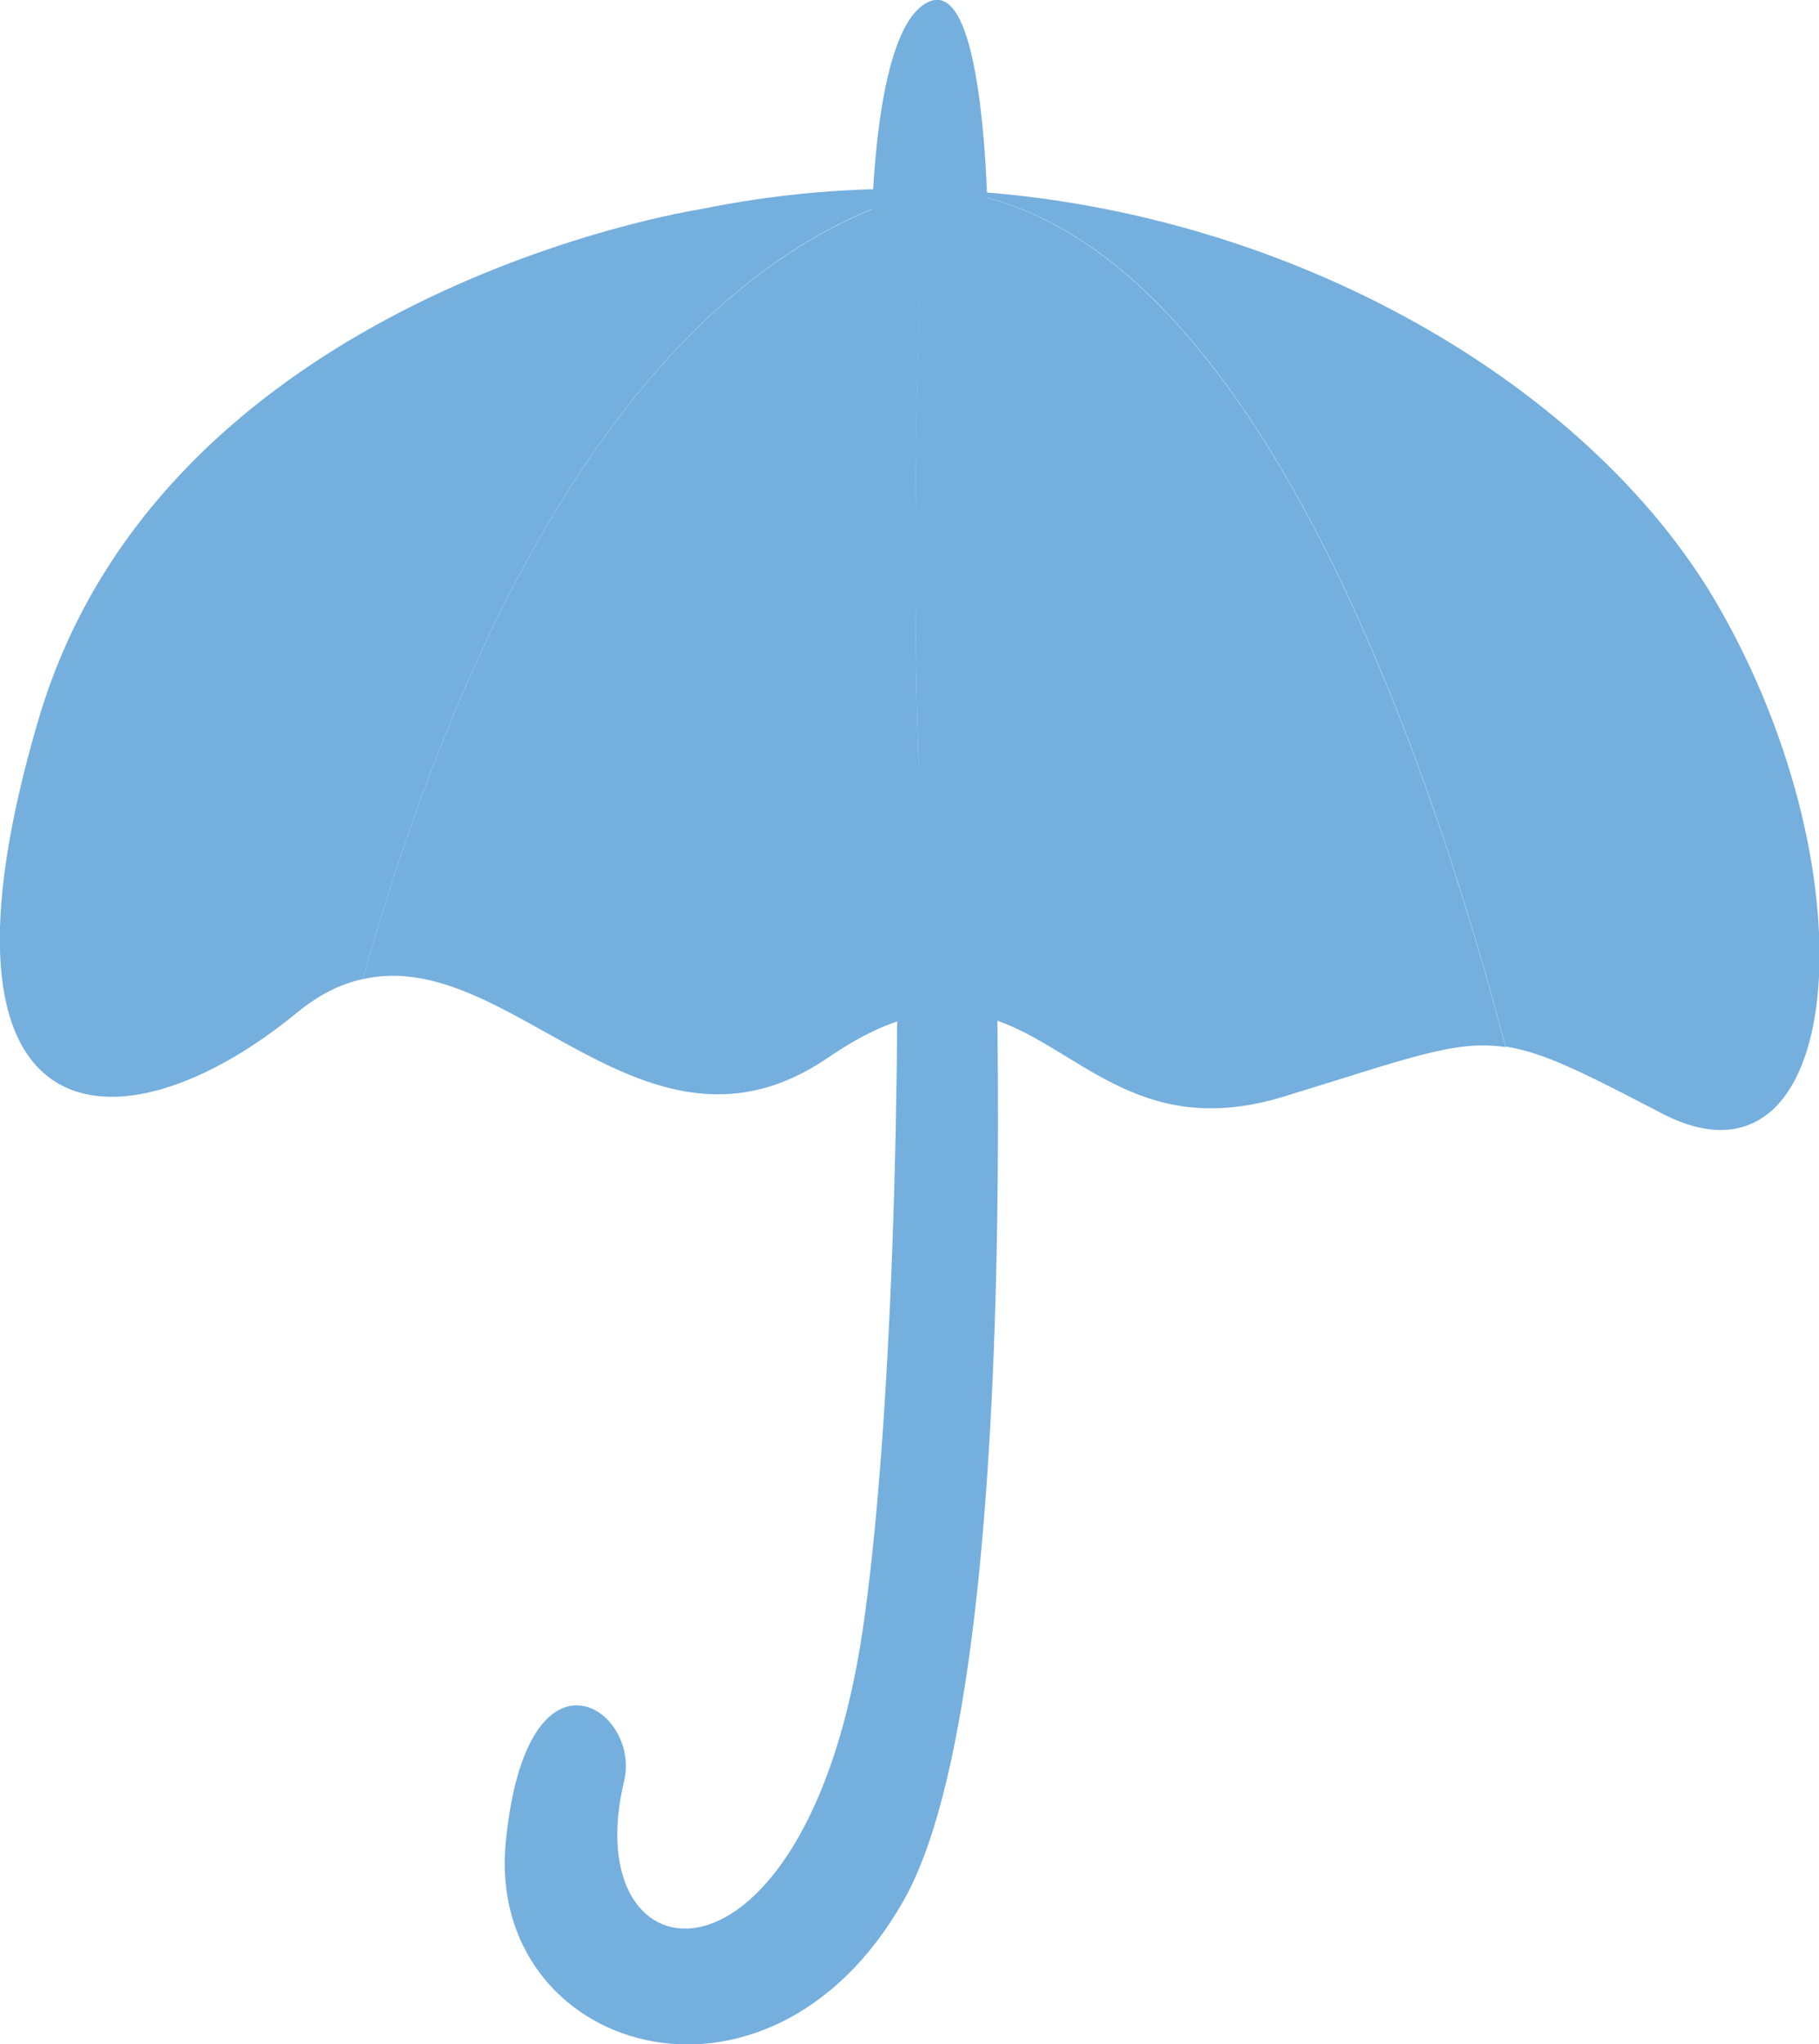 <?xml version="1.0" encoding="utf-8"?>
<!-- Generator: Adobe Illustrator 23.1.0, SVG Export Plug-In . SVG Version: 6.00 Build 0)  -->
<svg version="1.1" id="图层_1" xmlns="http://www.w3.org/2000/svg" xmlns:xlink="http://www.w3.org/1999/xlink" x="0px" y="0px"
	 viewBox="0 0 353.5 397.1" style="enable-background:new 0 0 353.5 397.1;" xml:space="preserve">
<style type="text/css">
	.st0{fill-rule:evenodd;clip-rule:evenodd;fill:#75AFDE;}
</style>
<g>
	<path class="st0" d="M192.1,141.6c0,0,10,180.9-16.5,227.6s-81.4,29.3-77.3-11.5s26.3-25.7,23-11.8c-9.6,40,35.2,45,46.3-28.9
		c5.6-37.5,7.8-107.1,6.4-166L192.1,141.6z"/>
	<path class="st0" d="M169.3,52.4c0,0-0.9-46.9,11.3-52.1s11.5,52.1,11.5,52.1H169.3z"/>
	<path class="st0" d="M292.6,203.3c7.4,1.1,15.4,5.2,30.4,13c35.3,18.3,41.6-45.5,10.8-98.8c-25.2-43.6-86-78.8-152.7-80.7
		C240.5,39.7,276.4,141.9,292.6,203.3"/>
	<path class="st0" d="M135.8,40.7c0,0-103.8,16-128.3,99s15.7,85.3,50.1,57.1c4.4-3.6,8.6-5.7,12.9-6.6c16-57,49-137.4,110.3-153.4
		C166,36.3,150.9,37.6,135.8,40.7"/>
	<path class="st0" d="M181.5,196.8c3.8-0.4,7.3,0,10.5,0.9c17.1,4.9,28.7,24,57.2,15.4c24.3-7.4,33.4-11.2,43.4-9.7
		C276.7,143.2,242,44,184.7,37.1c-1.2-0.2-2.4-0.3-3.7-0.3h-0.2c-0.5,0.1-0.9,0.3-1.4,0.4C177.7,78.1,176.3,143.9,181.5,196.8"/>
	<path class="st0" d="M70.5,190.2c28.9-6.6,54.9,39.6,90.5,15.2c8-5.5,14.7-8,20.5-8.6c-5.2-52.9-3.8-118.6-2-159.6
		C119,54,86.4,133.6,70.5,190.2"/>
</g>
</svg>
